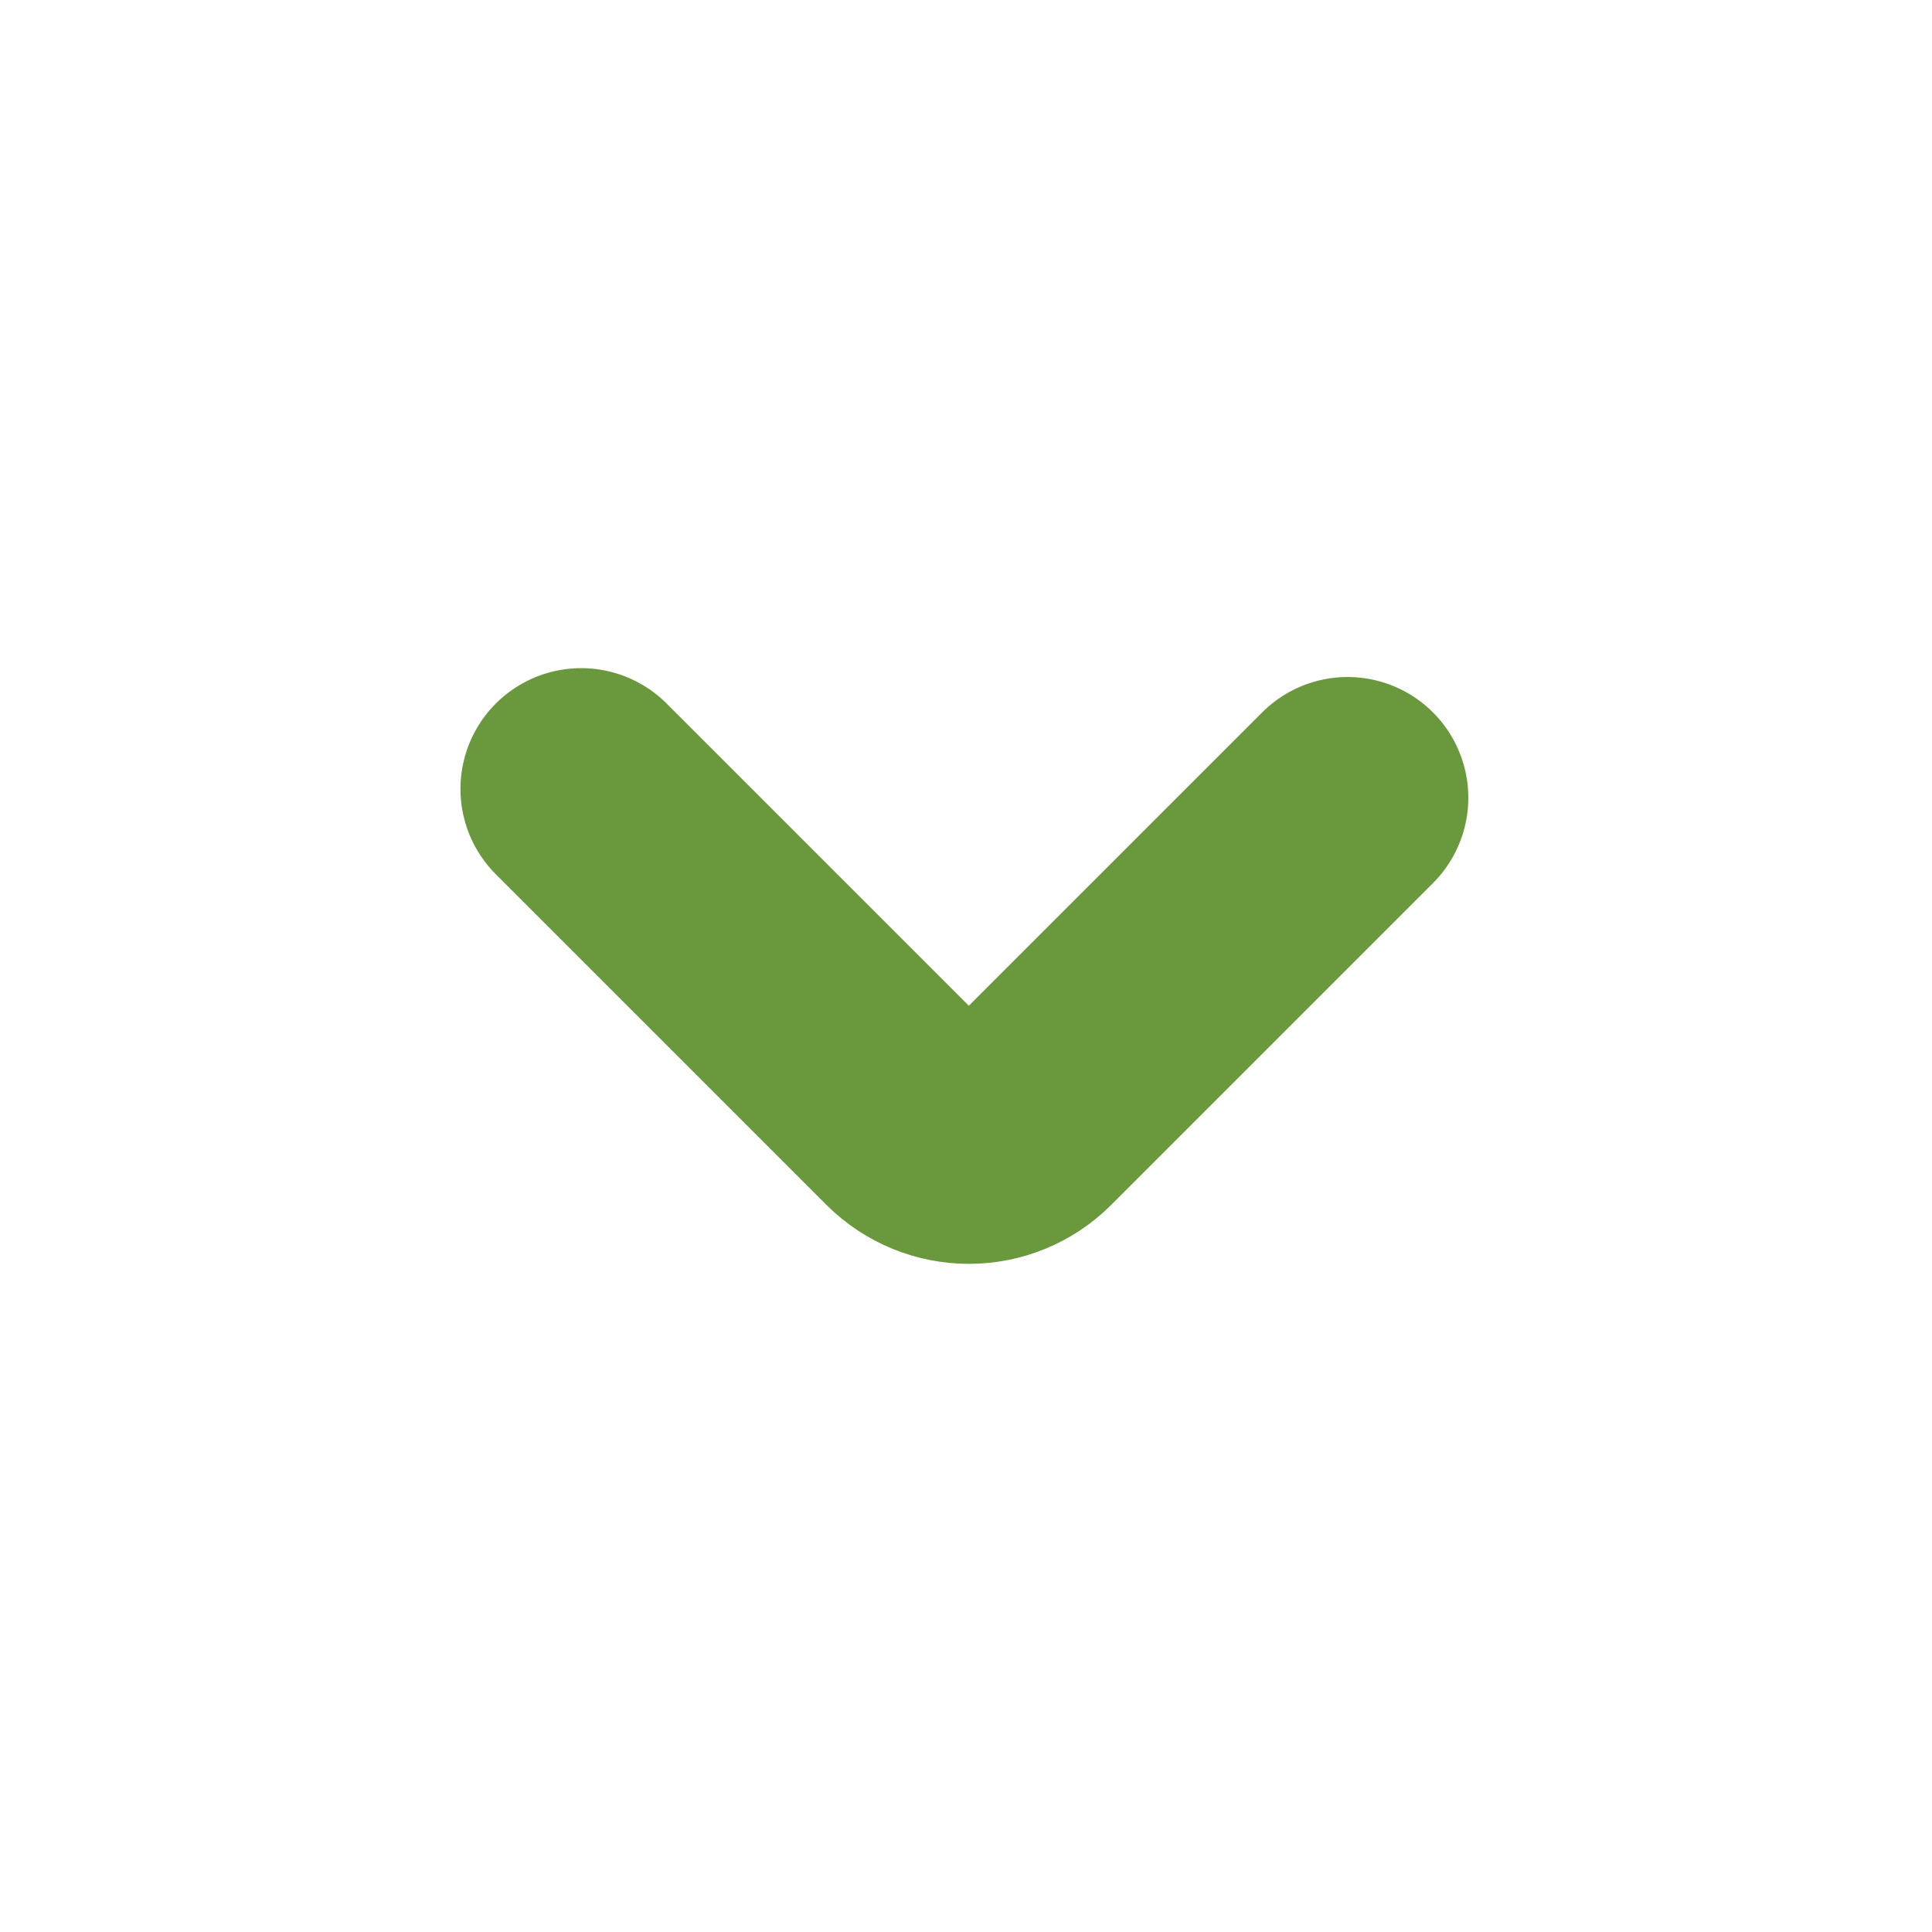 <svg width="12" height="12" viewBox="0 0 12 12" fill="none" xmlns="http://www.w3.org/2000/svg">
<path d="M3.61 4.9L5.665 6.955C5.759 7.048 5.886 7.1 6.018 7.1C6.15 7.1 6.277 7.048 6.37 6.955L8.37 4.955" stroke="#6A983C" stroke-width="1.5" stroke-linecap="round" stroke-linejoin="bevel"/>
</svg>
